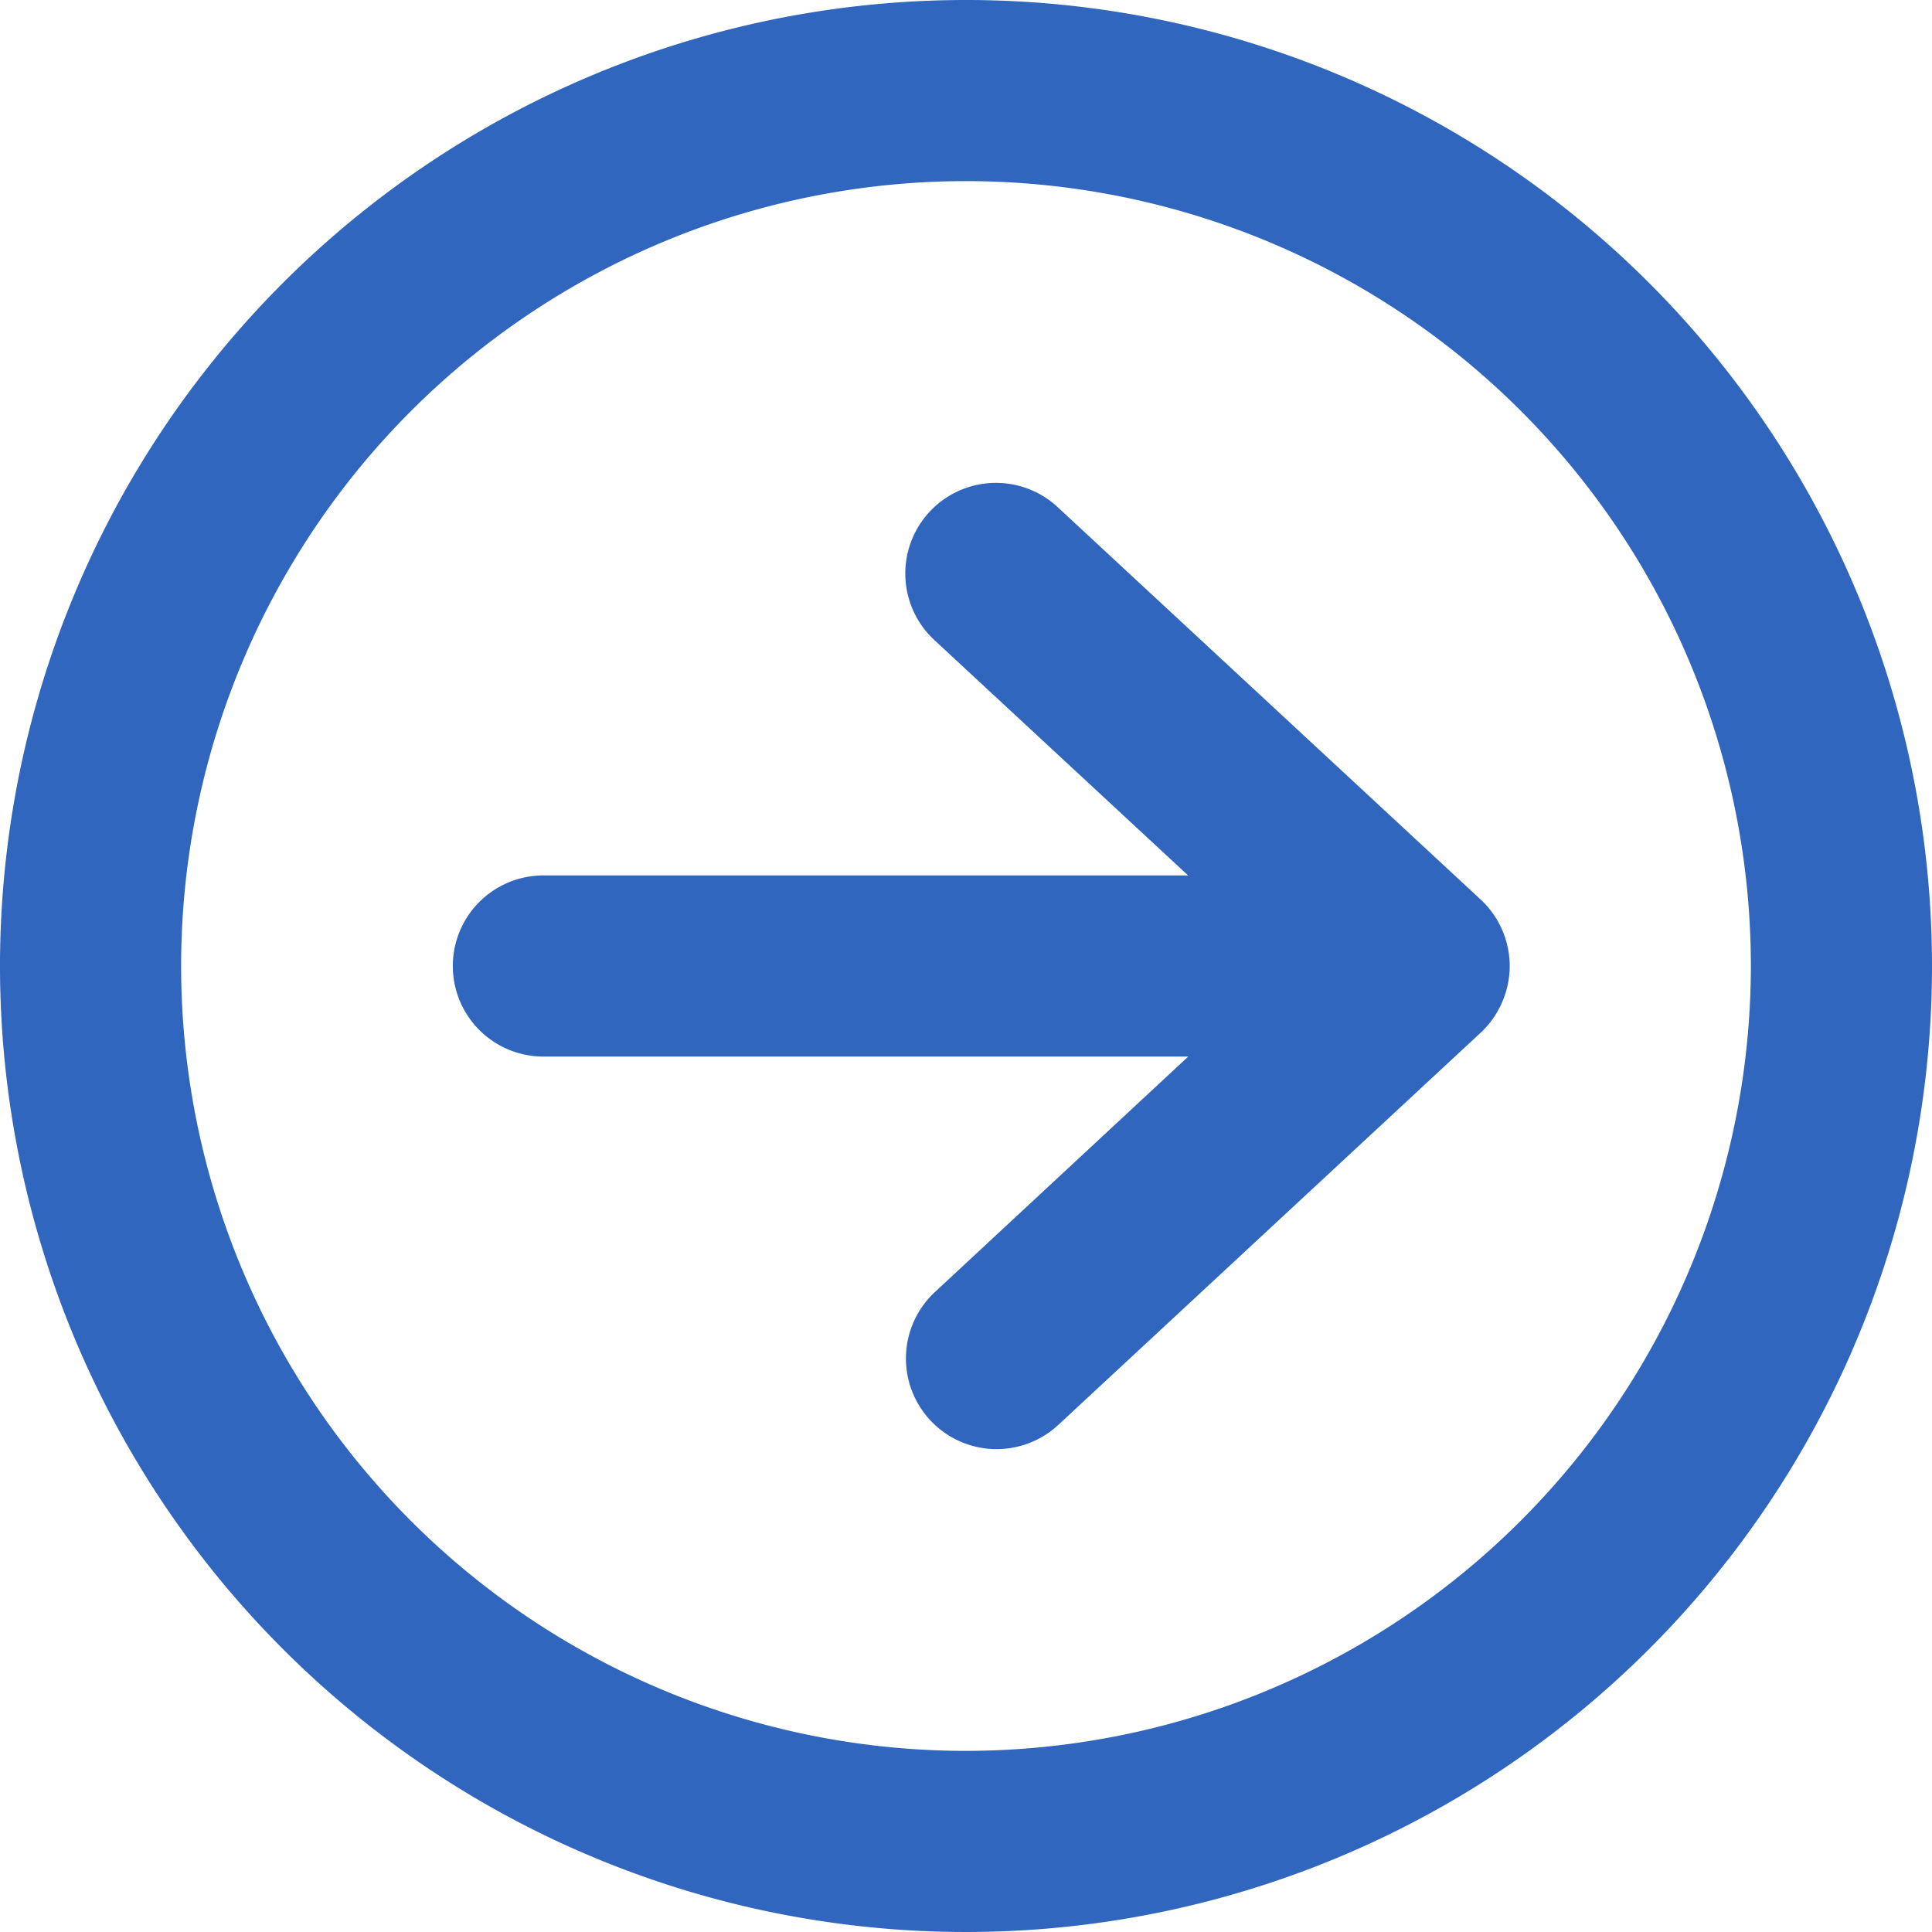 <svg xmlns="http://www.w3.org/2000/svg" width="29.738" height="29.738" viewBox="0 0 29.738 29.738">
  <path id="Path_16224" data-name="Path 16224" d="M16.28,8.056a1.395,1.395,0,0,0-1.9,2.044l3.908,3.625H8.364a1.394,1.394,0,0,0,0,2.788H18.29l-3.9,3.625a1.395,1.395,0,1,0,1.9,2.044l6.505-6.04a1.412,1.412,0,0,0,.443-1.022,1.4,1.4,0,0,0-.445-1.022ZM14.869.25A14.869,14.869,0,1,0,29.738,15.119,14.868,14.868,0,0,0,14.869.25Zm0,26.95A12.081,12.081,0,1,1,26.95,15.119,12.094,12.094,0,0,1,14.869,27.2Z" transform="translate(0 -0.25)" fill="#3066be"/>
</svg>
